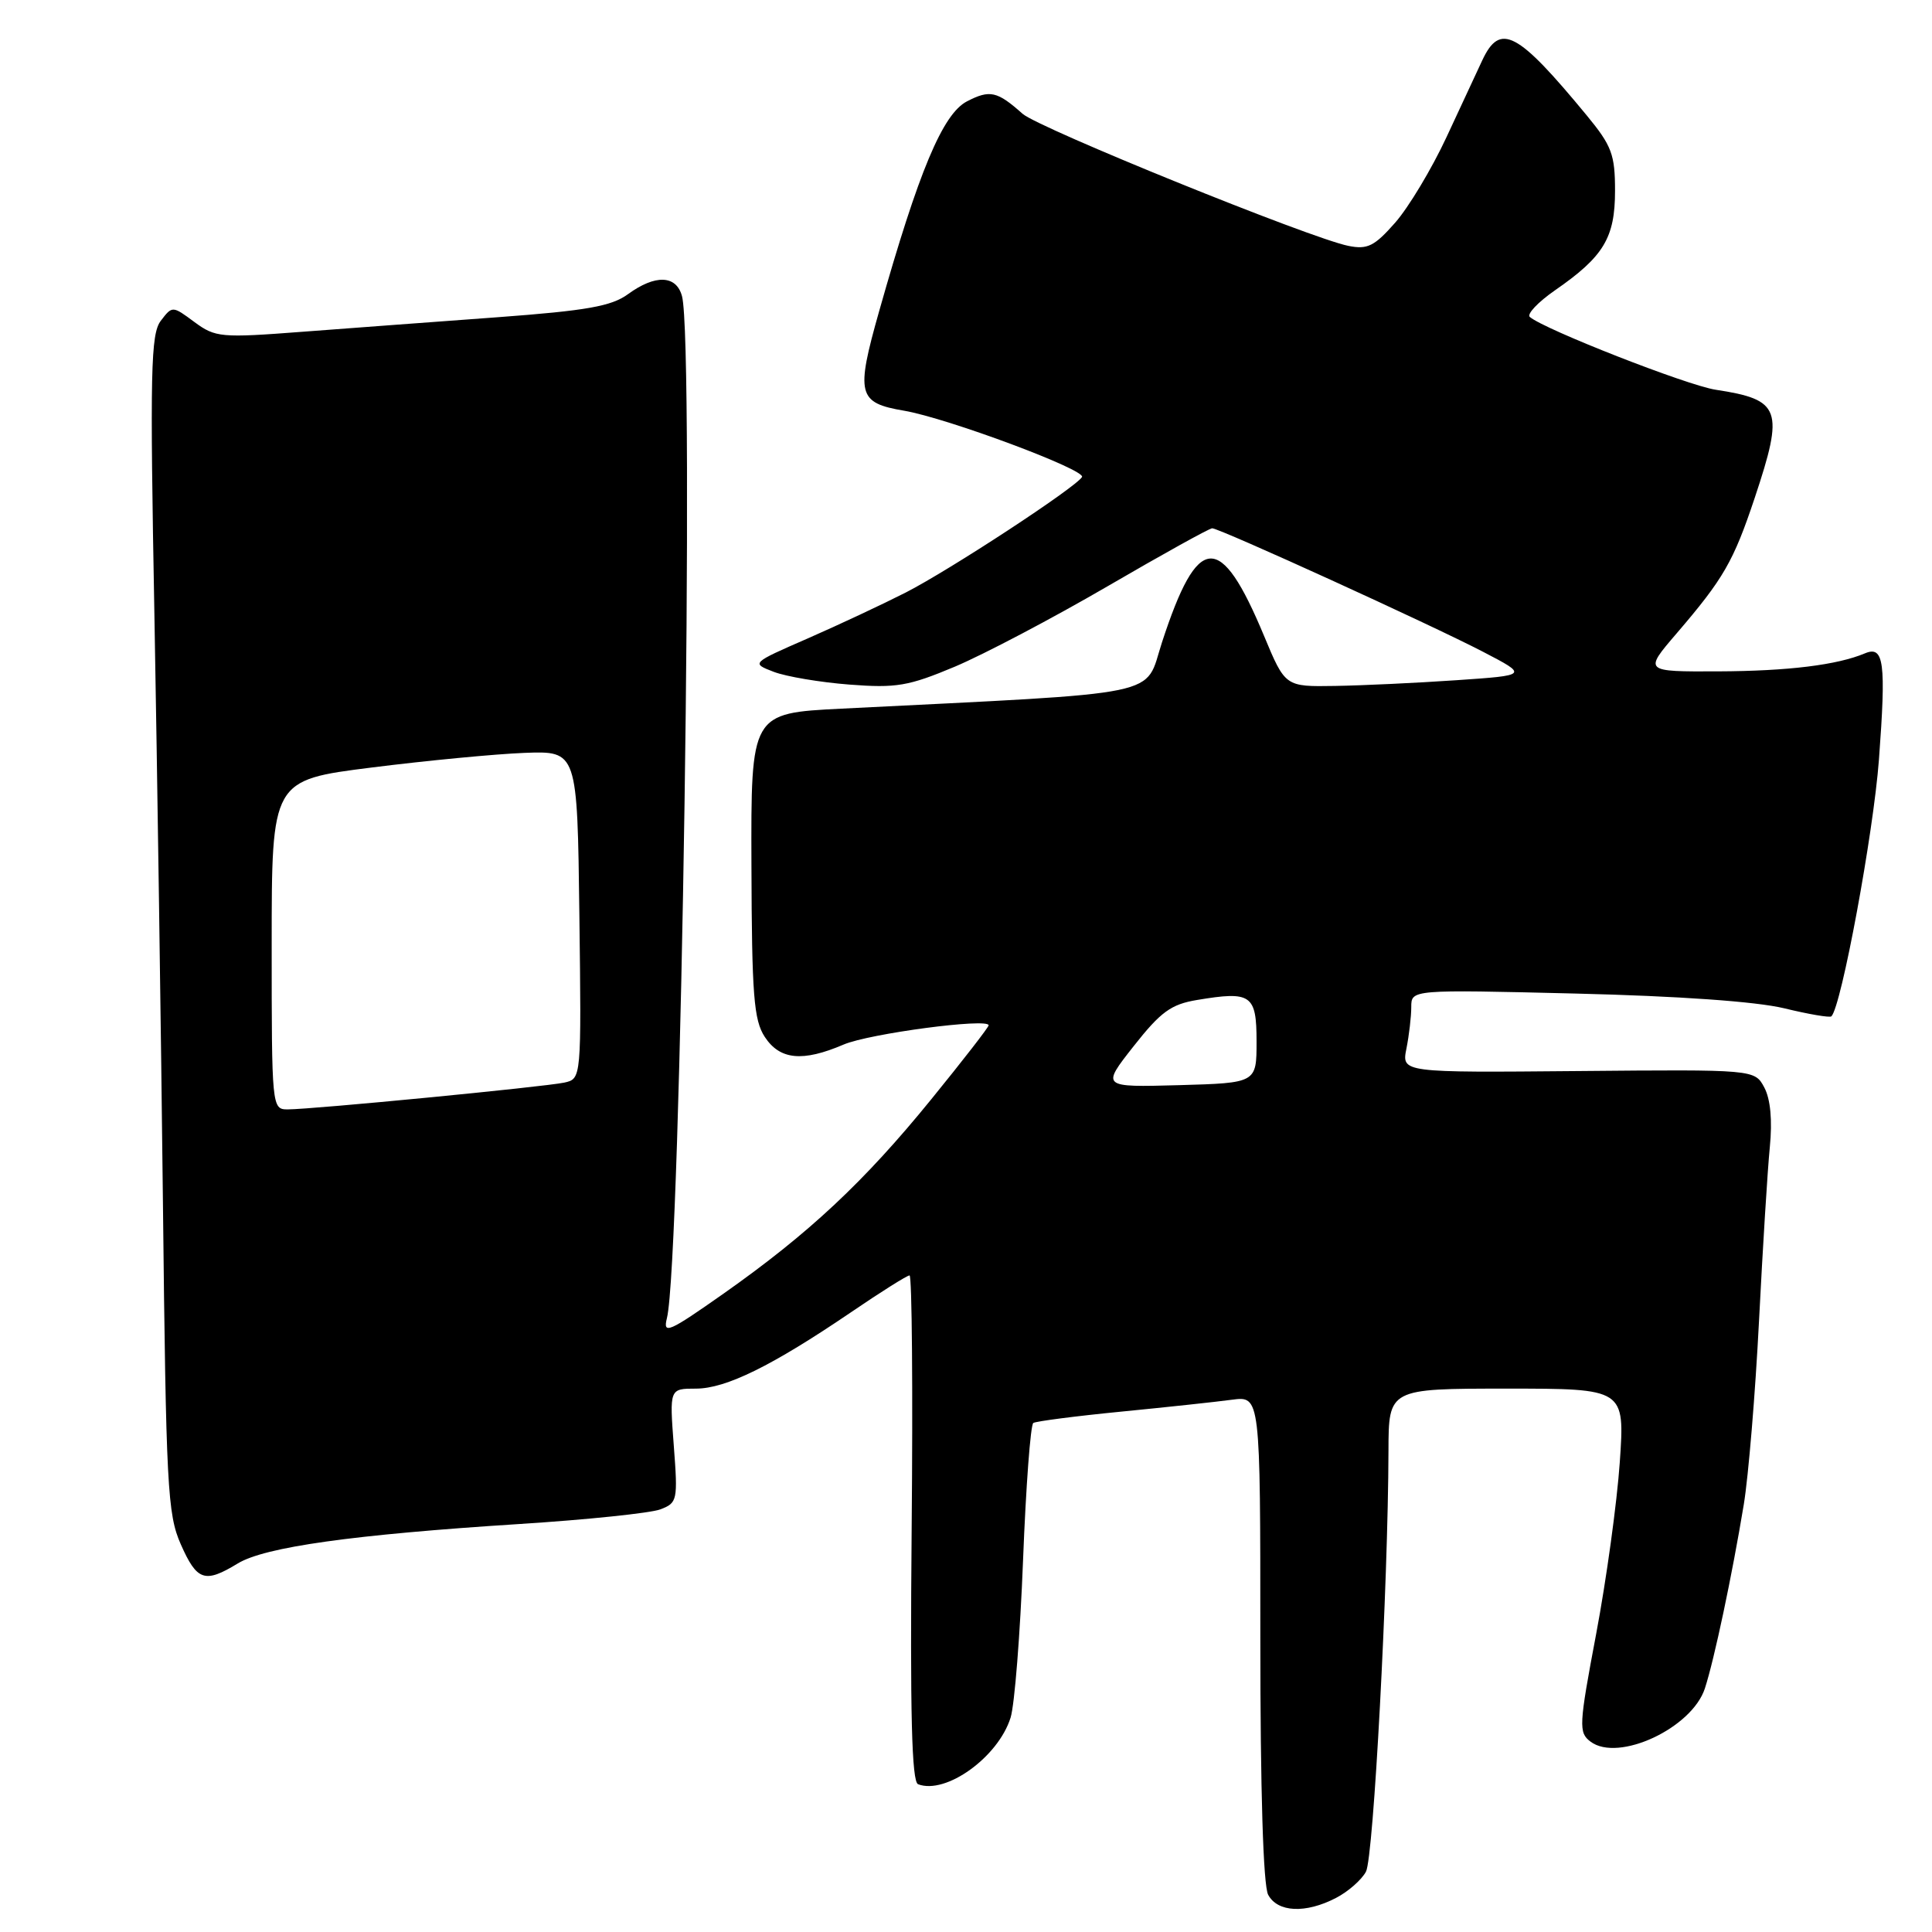 <?xml version="1.0" encoding="UTF-8" standalone="no"?>
<!DOCTYPE svg PUBLIC "-//W3C//DTD SVG 1.1//EN" "http://www.w3.org/Graphics/SVG/1.1/DTD/svg11.dtd" >
<svg xmlns="http://www.w3.org/2000/svg" xmlns:xlink="http://www.w3.org/1999/xlink" version="1.1" viewBox="0 0 256 256">
 <g >
 <path fill="currentColor"
d=" M 177.02 251.49 C 178.63 250.66 180.42 249.09 181.00 248.00 C 182.00 246.12 183.93 210.00 183.98 192.25 C 184.00 184.00 184.00 184.00 199.65 184.00 C 215.30 184.00 215.30 184.00 214.63 193.75 C 214.26 199.11 212.85 209.35 211.50 216.50 C 209.20 228.69 209.16 229.58 210.76 230.78 C 214.44 233.54 224.20 228.99 225.91 223.71 C 227.16 219.86 229.50 208.80 231.06 199.36 C 231.68 195.59 232.59 184.62 233.08 175.00 C 233.57 165.38 234.21 155.03 234.51 152.00 C 234.86 148.46 234.60 145.64 233.78 144.10 C 232.50 141.71 232.50 141.71 209.11 141.92 C 185.72 142.13 185.72 142.13 186.36 138.94 C 186.71 137.18 187.00 134.71 187.00 133.44 C 187.00 131.12 187.00 131.12 208.75 131.65 C 222.42 131.98 232.69 132.71 236.40 133.60 C 239.64 134.39 242.46 134.87 242.67 134.67 C 244.00 133.33 248.23 110.48 248.97 100.65 C 249.93 87.76 249.64 85.51 247.12 86.57 C 243.44 88.12 236.94 88.92 227.66 88.96 C 217.81 89.00 217.81 89.00 222.16 83.93 C 228.38 76.68 229.69 74.41 232.50 66.00 C 236.43 54.21 235.98 52.96 227.32 51.64 C 223.55 51.06 204.65 43.66 202.71 42.00 C 202.28 41.63 203.78 40.04 206.04 38.47 C 212.50 34.00 214.00 31.51 214.00 25.28 C 214.00 20.47 213.57 19.32 210.25 15.29 C 201.04 4.13 198.77 2.94 196.40 8.01 C 195.76 9.38 193.64 13.94 191.68 18.15 C 189.72 22.36 186.66 27.46 184.88 29.49 C 182.12 32.63 181.20 33.09 178.67 32.58 C 173.65 31.58 137.63 16.97 135.50 15.08 C 132.13 12.08 131.17 11.86 128.13 13.43 C 124.91 15.10 121.74 22.67 116.49 41.24 C 113.37 52.26 113.65 53.38 119.79 54.42 C 125.50 55.39 143.95 62.27 143.37 63.21 C 142.49 64.63 125.82 75.55 120.00 78.52 C 116.97 80.06 111.13 82.80 107.02 84.60 C 99.53 87.87 99.53 87.87 102.52 89.02 C 104.16 89.65 108.67 90.41 112.54 90.71 C 118.77 91.19 120.37 90.92 126.54 88.33 C 130.37 86.71 139.46 81.93 146.73 77.70 C 154.01 73.46 160.26 70.00 160.62 70.00 C 161.59 70.00 189.64 82.79 196.50 86.36 C 202.50 89.48 202.50 89.48 193.00 90.13 C 187.78 90.49 180.53 90.83 176.90 90.89 C 170.30 91.00 170.30 91.00 167.49 84.25 C 161.70 70.36 158.72 70.55 153.97 85.11 C 151.58 92.43 155.08 91.71 111.50 93.90 C 99.50 94.50 99.50 94.50 99.57 114.65 C 99.62 131.88 99.88 135.17 101.34 137.40 C 103.34 140.44 106.34 140.74 111.78 138.41 C 115.20 136.95 131.00 134.86 131.00 135.86 C 131.00 136.11 127.58 140.52 123.39 145.67 C 114.52 156.58 107.19 163.44 95.89 171.40 C 88.58 176.54 87.82 176.87 88.37 174.66 C 90.25 167.15 92.05 45.52 90.37 39.25 C 89.62 36.44 86.83 36.34 83.21 38.98 C 81.02 40.58 77.74 41.16 66.00 42.03 C 58.02 42.61 46.37 43.49 40.09 43.96 C 29.25 44.79 28.54 44.72 25.76 42.67 C 22.85 40.51 22.83 40.51 21.31 42.50 C 19.97 44.25 19.86 49.14 20.46 81.50 C 20.83 101.85 21.34 136.90 21.59 159.39 C 22.00 197.02 22.19 200.64 23.96 204.64 C 26.10 209.48 27.13 209.83 31.50 207.17 C 35.10 204.98 46.75 203.35 68.82 201.94 C 77.79 201.37 86.20 200.49 87.50 200.00 C 89.76 199.14 89.83 198.81 89.28 191.55 C 88.71 184.00 88.71 184.00 92.21 184.00 C 96.18 184.00 102.28 181.00 112.72 173.91 C 116.68 171.21 120.19 169.00 120.52 169.00 C 120.84 169.00 120.97 184.07 120.80 202.49 C 120.58 227.11 120.81 236.10 121.65 236.42 C 125.34 237.83 132.28 232.82 133.91 227.59 C 134.44 225.89 135.18 216.51 135.56 206.73 C 135.94 196.96 136.55 188.78 136.92 188.55 C 137.30 188.32 142.53 187.64 148.55 187.05 C 154.57 186.46 161.19 185.75 163.25 185.47 C 167.00 184.98 167.00 184.98 167.00 217.05 C 167.00 237.25 167.38 249.85 168.04 251.07 C 169.29 253.40 172.99 253.58 177.02 251.49 Z  M 36.00 125.18 C 36.00 103.37 36.00 103.37 49.25 101.70 C 56.54 100.78 65.65 99.91 69.50 99.76 C 76.50 99.50 76.50 99.50 76.77 121.23 C 77.04 142.95 77.04 142.95 74.77 143.45 C 72.19 144.01 41.36 147.00 38.12 147.00 C 36.02 147.00 36.00 146.75 36.00 125.18 Z  M 150.21 138.63 C 153.80 134.07 155.17 133.07 158.63 132.50 C 165.80 131.30 166.50 131.79 166.50 138.01 C 166.50 143.50 166.50 143.50 156.21 143.79 C 145.93 144.07 145.93 144.07 150.21 138.63 Z "/>
</g>
</svg>